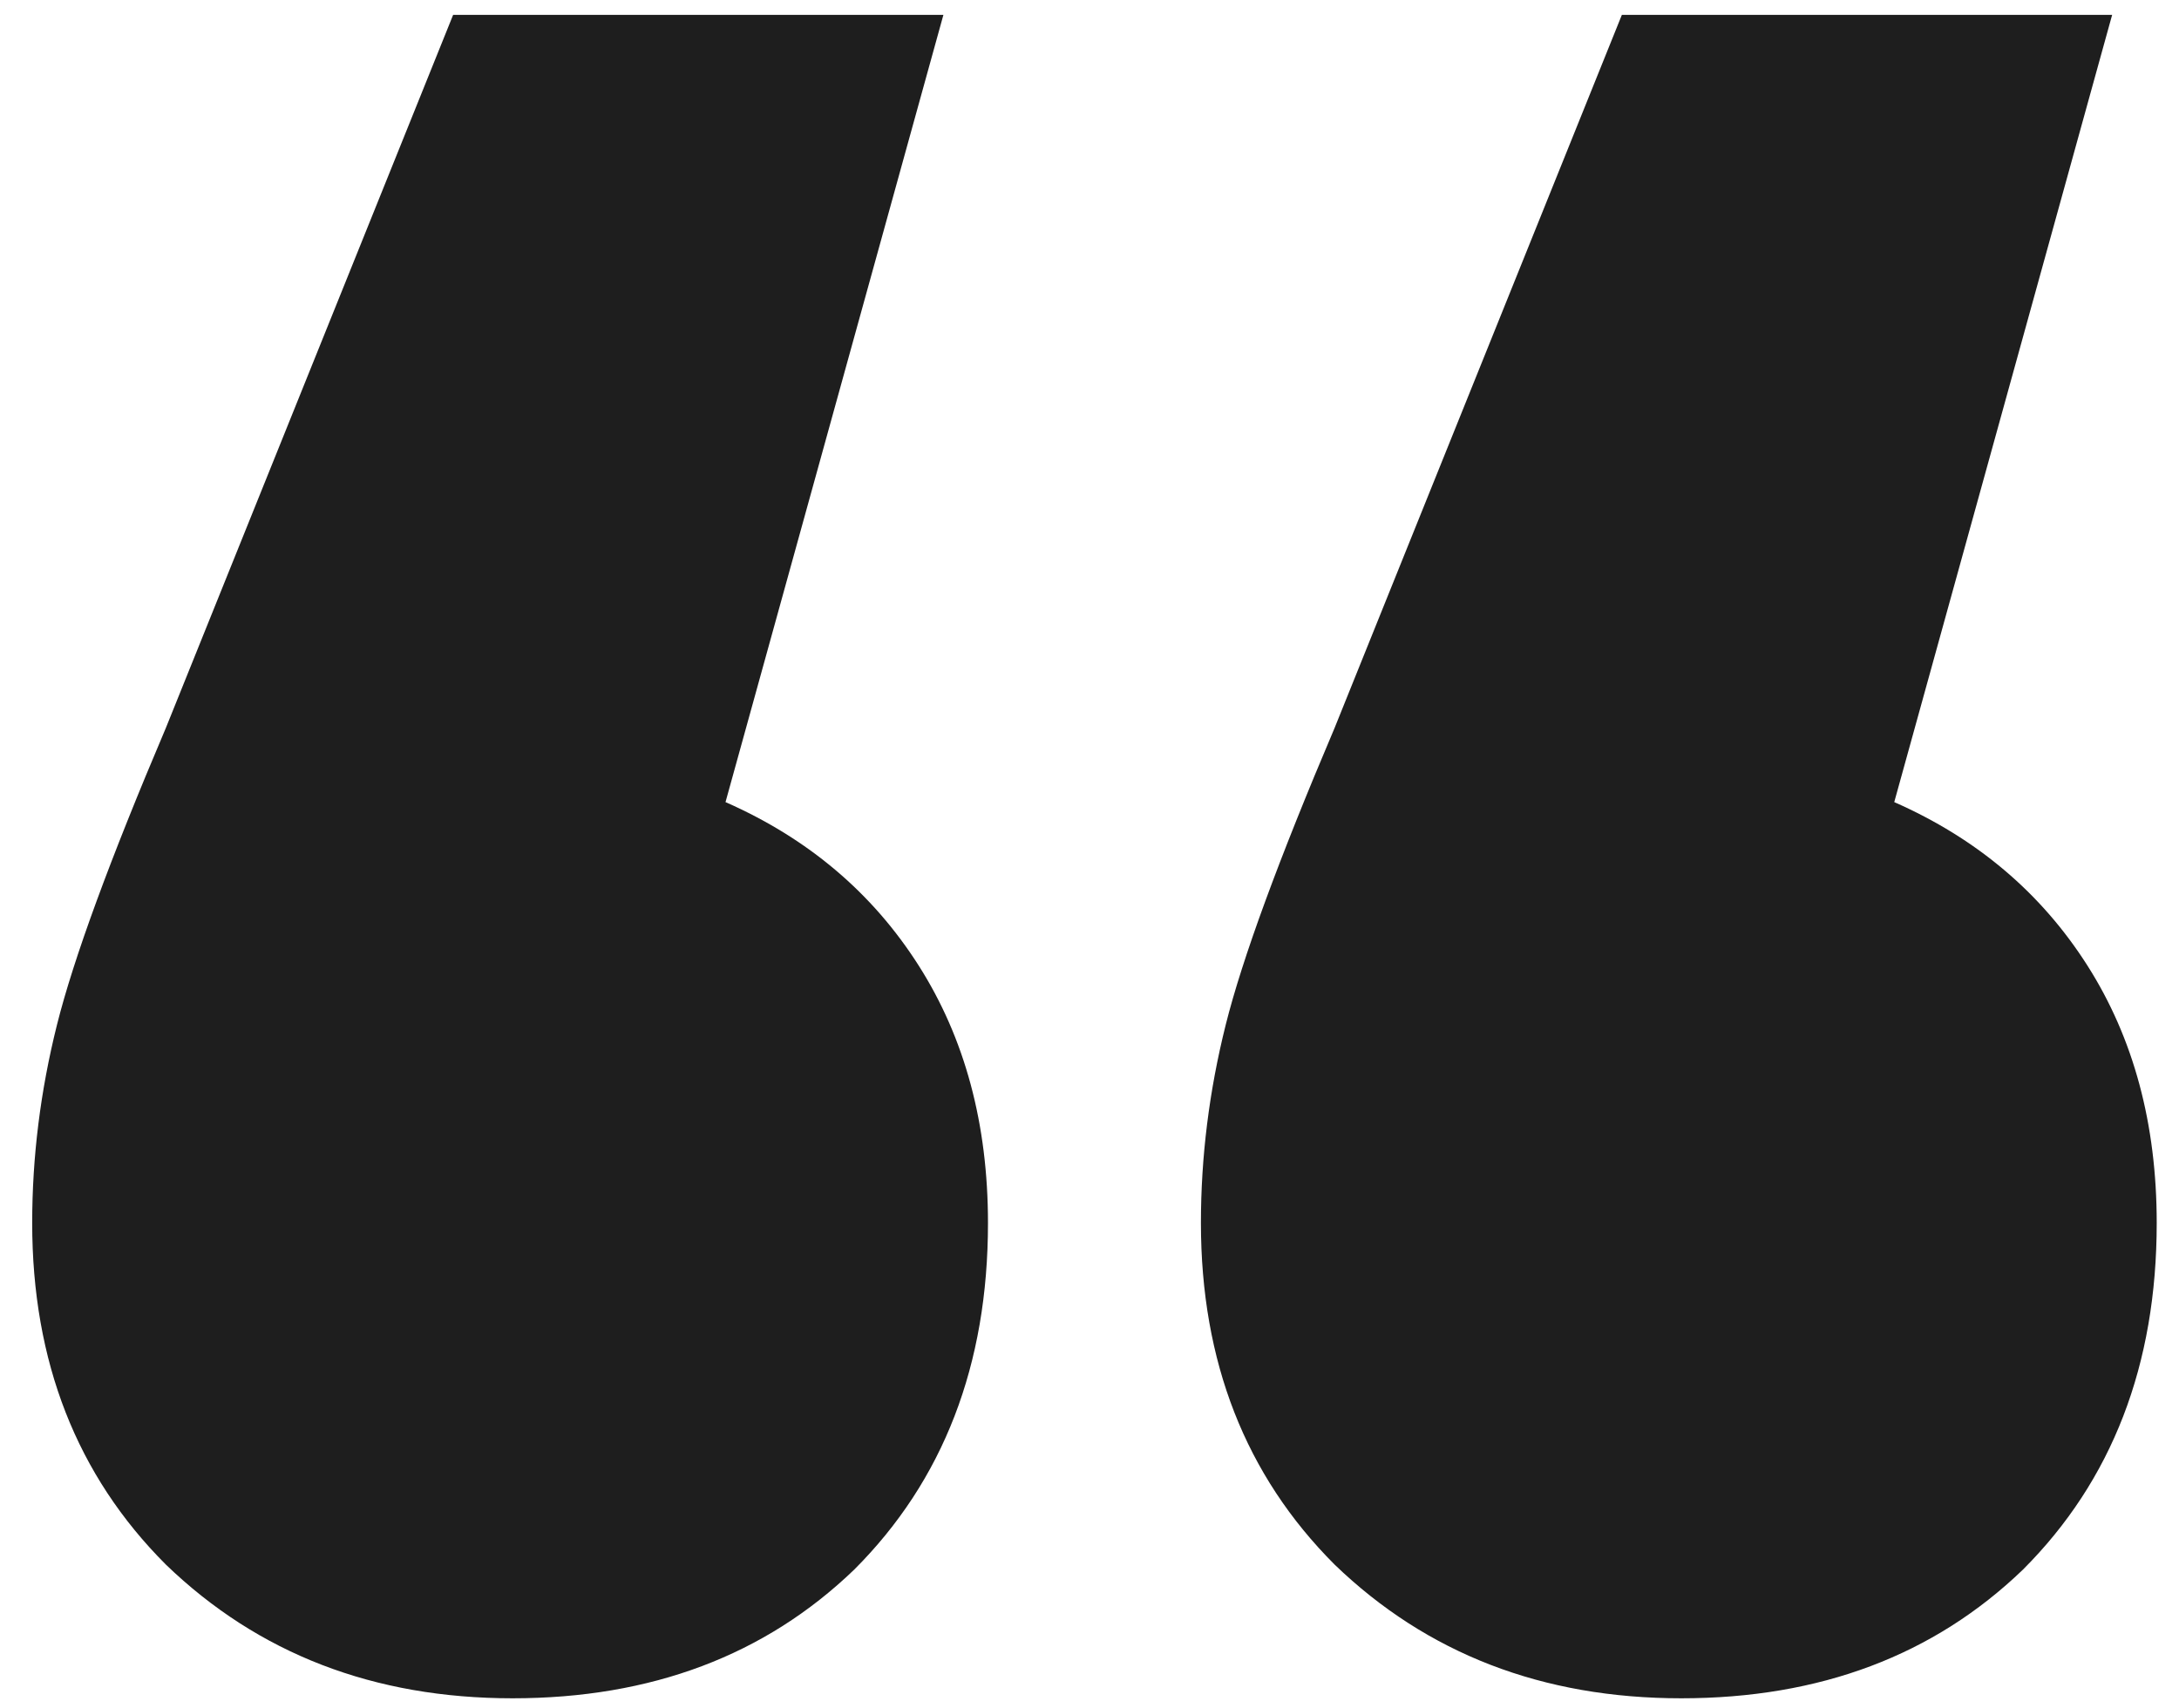 <svg width="88" height="69" viewBox="0 0 88 69" fill="none" xmlns="http://www.w3.org/2000/svg">
<g clip-path="url(#clip0_1_18)">
<path d="M29.3 32.4C32.633 33.867 35.233 36.067 37.1 39C38.967 41.933 39.9 45.4 39.9 49.4C39.9 55.133 38.1 59.8 34.5 63.4C30.9 66.867 26.3 68.6 20.7 68.6C15.1 68.6 10.433 66.8 6.7 63.2C3.1 59.6 1.3 55 1.3 49.4C1.3 46.733 1.633 44.067 2.3 41.4C2.967 38.733 4.433 34.733 6.7 29.4L18.3 0.6H38.1L29.3 32.4ZM76.5 32.4C79.833 33.867 82.433 36.067 84.3 39C86.167 41.933 87.1 45.4 87.1 49.4C87.1 55.133 85.3 59.8 81.7 63.4C78.1 66.867 73.5 68.6 67.9 68.6C62.3 68.6 57.633 66.8 53.9 63.2C50.3 59.6 48.5 55 48.5 49.4C48.5 46.733 48.833 44.067 49.5 41.4C50.167 38.733 51.633 34.733 53.9 29.4L65.5 0.6H85.3L76.5 32.4Z" fill="#1E1E1E"/>
</g>
<defs>
<clipPath id="clip0_1_18">
<rect width="87" height="69" fill="white" transform="translate(0.5)"/>
</clipPath>
</defs>
</svg>
